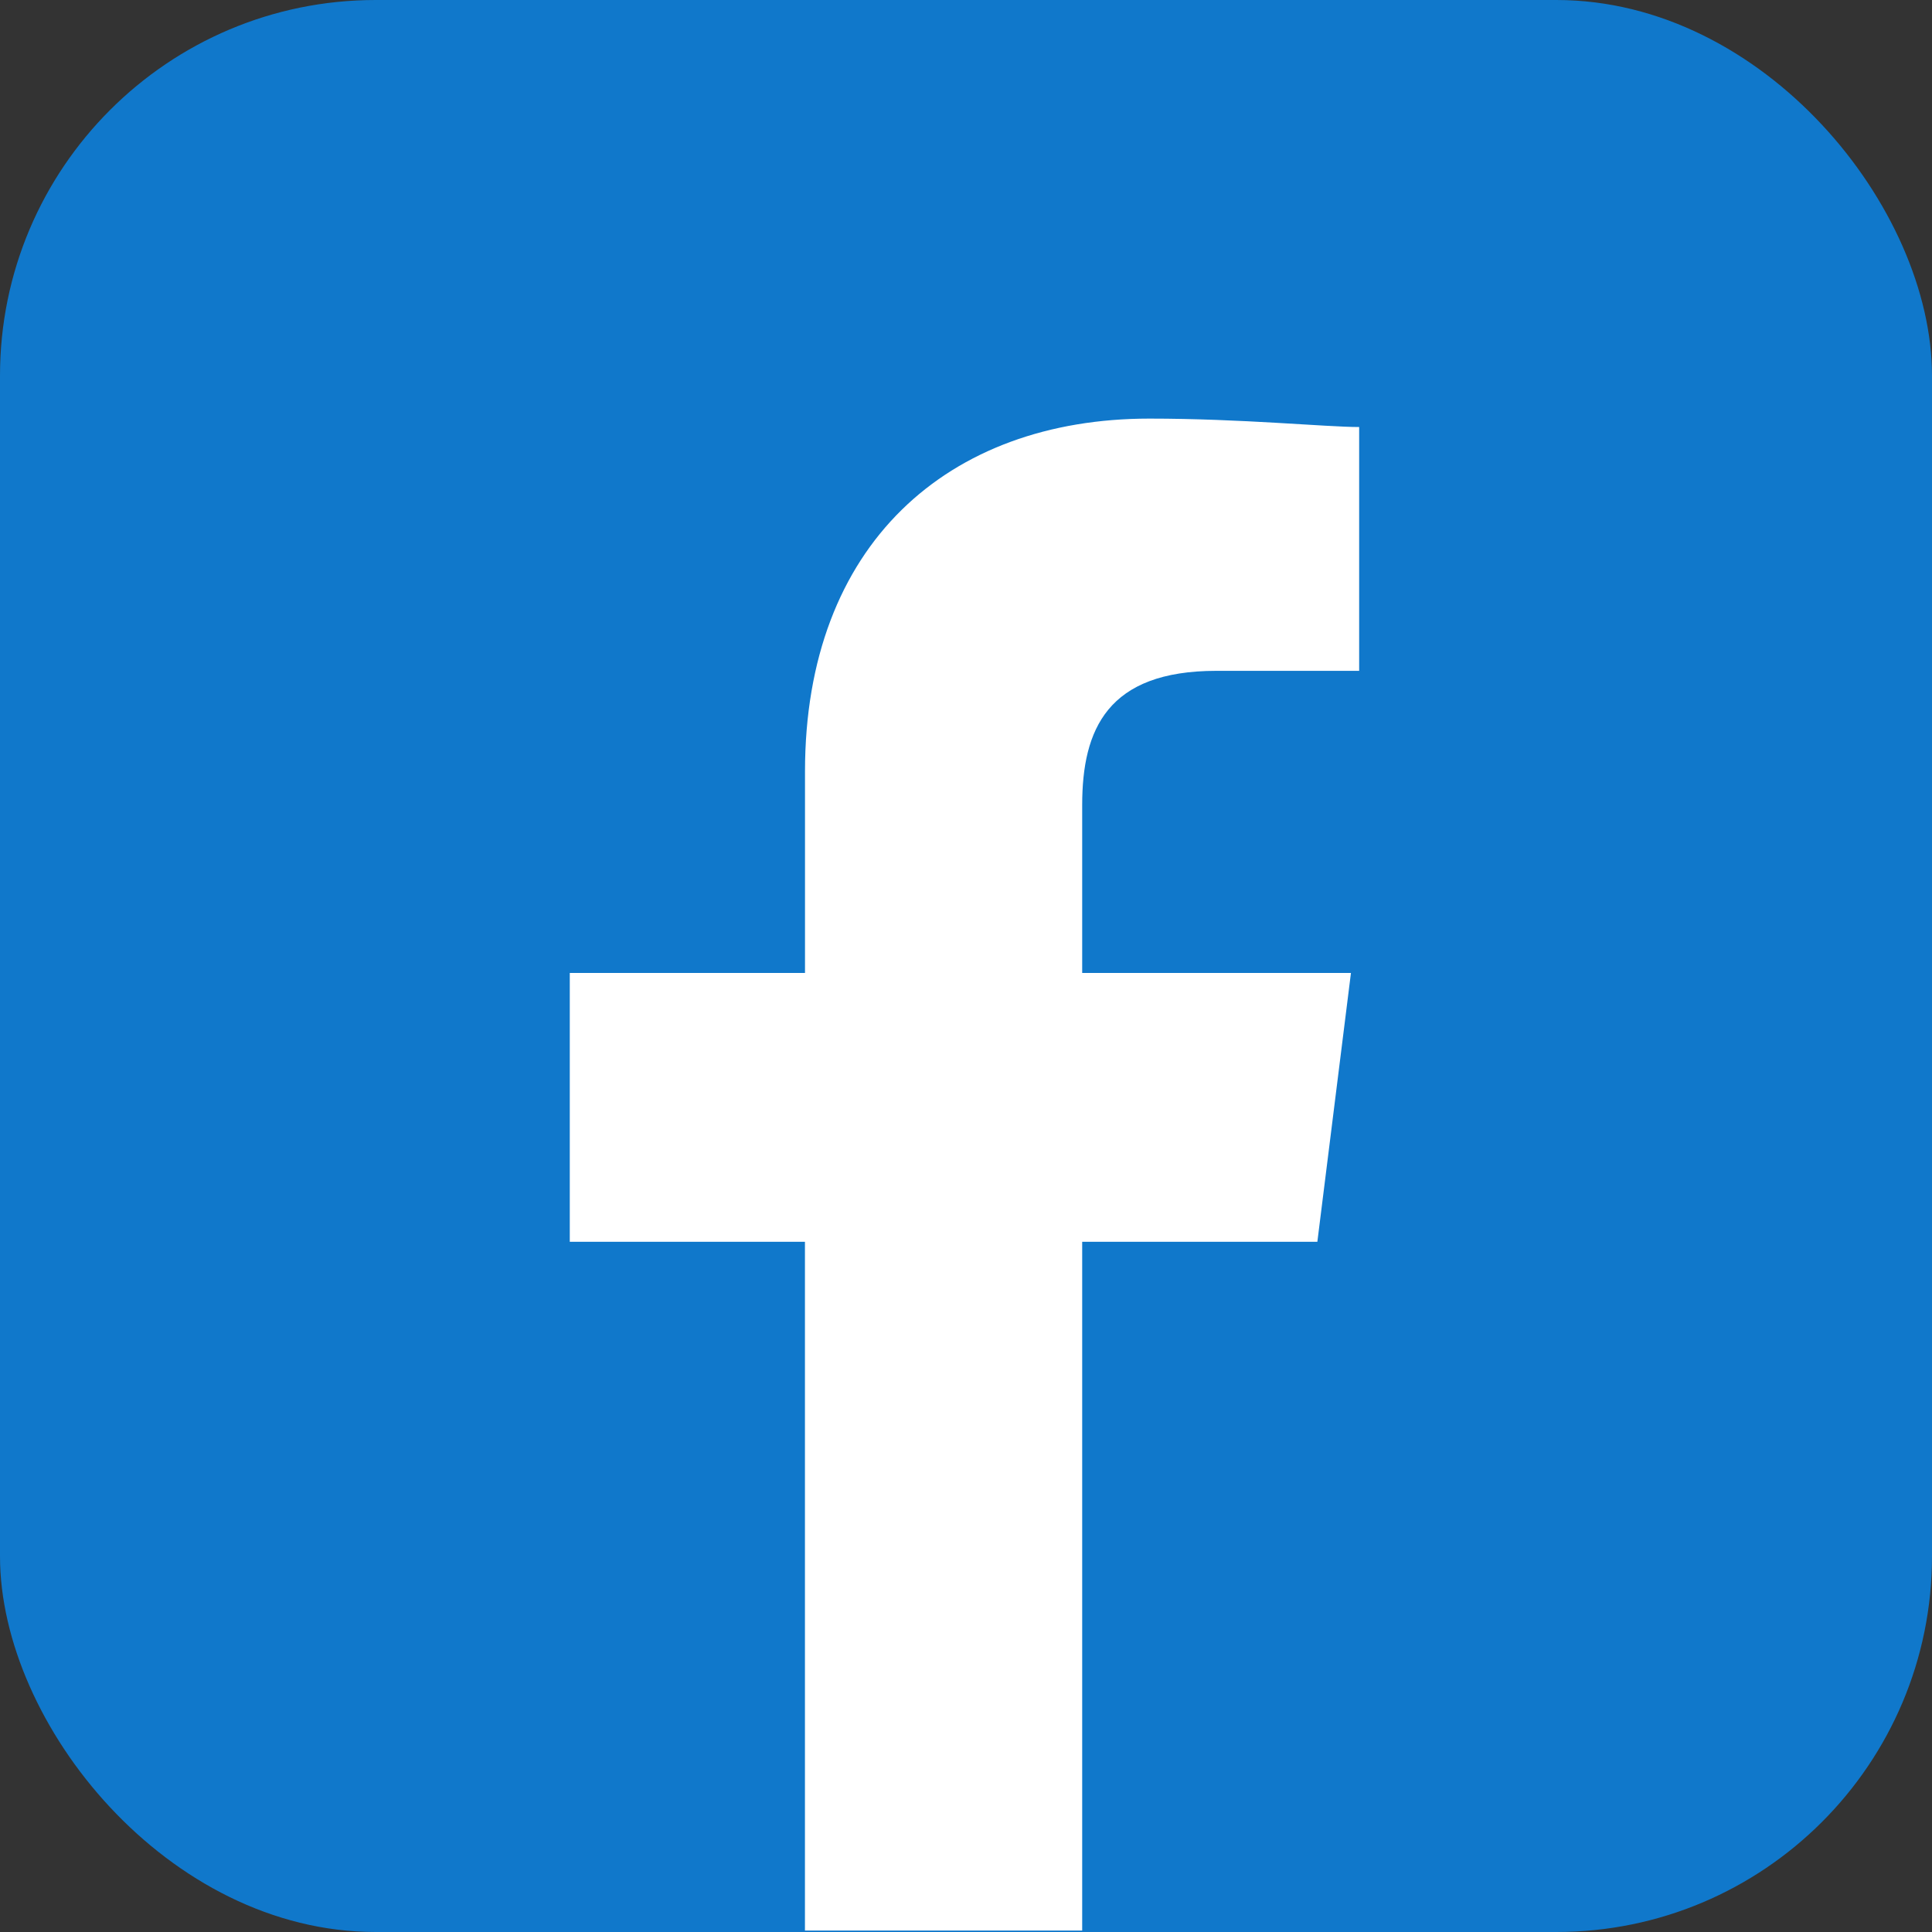 <svg xmlns="http://www.w3.org/2000/svg" width="36" height="36" viewBox="0 0 36 36">
  <rect x="0" y="0" width="36" height="36" fill="#333333" stroke="none"/>
  <g id="facebook_icon2" transform="translate(-2213 -7240)">
    <rect id="Rectangle_1455" data-name="Rectangle 1455" width="36" height="36" rx="7" transform="translate(2213 7240)" fill="#1078cb"/>
    <g id="Symbol_11_4" data-name="Symbol 11 – 4" transform="translate(2216.6 7247.2)">
      <rect id="Rectangle_392" data-name="Rectangle 392" width="28" height="29" transform="translate(0.4 -0.2)" fill="none"/>
      <path id="Path_1" data-name="Path 1" d="M89.548,28.173V15.339H93.93l.626-5.009H89.548V7.2c0-1.409.47-2.5,2.5-2.5h2.661V.157C94.087.157,92.521,0,90.8,0c-3.756,0-6.417,2.348-6.417,6.574V10.33H80v5.009h4.382V28.173Z" transform="translate(-72.983 0.6)" fill="#fff" fill-rule="evenodd"/>
    </g>
  </g>
</svg>
